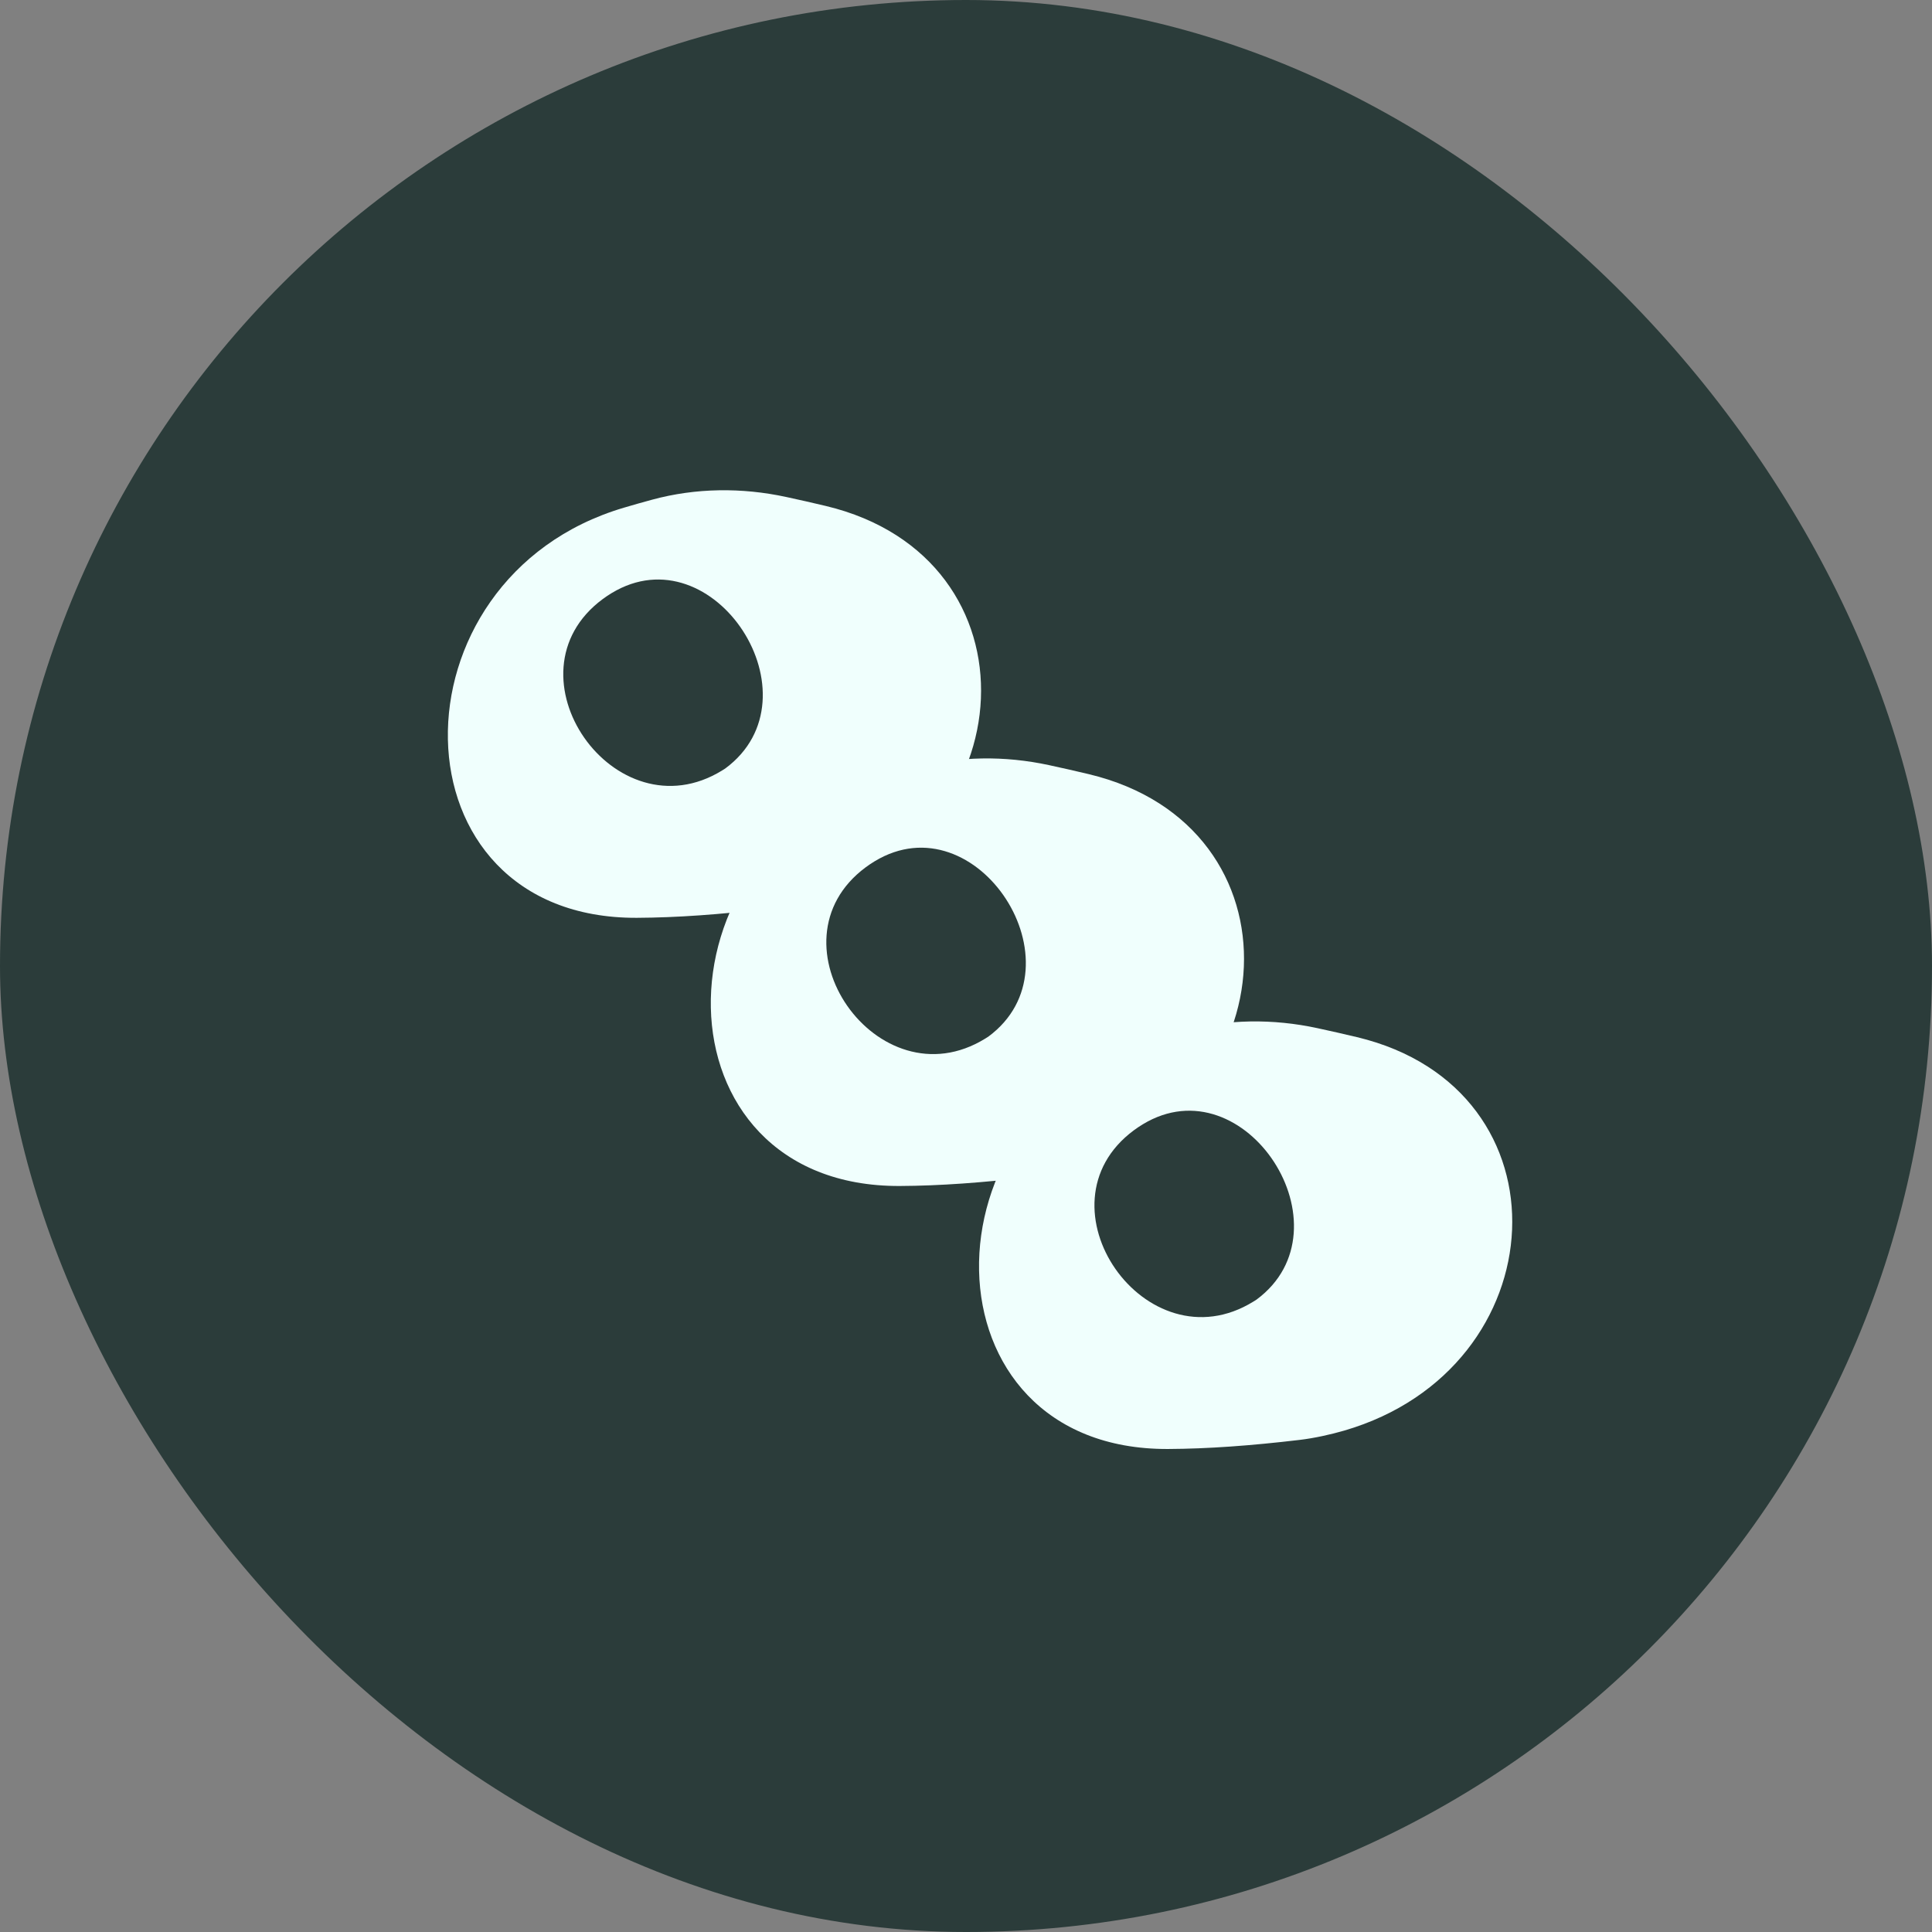 <svg width="200" height="200" viewBox="0 0 200 200" fill="none" xmlns="http://www.w3.org/2000/svg">
<rect x="0" y="0" width="200" height="200" fill="#808080" stroke="none"/>
<rect width="200" height="200" rx="100" fill="#2B3C3A"/>
<path d="M67.498 51.73C66.519 51.996 65.549 52.27 64.588 52.555C39.928 59.85 40.211 95.123 65.927 95.012C70.052 94.994 74.554 94.665 79.564 94.07C81.036 93.896 82.749 93.522 84.172 93.106C106.316 86.648 107.915 57.737 85.48 52.375C84.095 52.044 82.734 51.738 81.394 51.448C76.802 50.455 72.031 50.497 67.498 51.73Z" fill="#F0FFFD"/>
<path d="M74.76 79.754C63.653 86.607 51.904 69.778 62.395 62.015V62.015C62.691 61.795 62.997 61.591 63.311 61.4C73.903 54.979 85.043 72.181 75.086 79.548V79.548C74.978 79.618 74.869 79.686 74.76 79.754Z" fill="#2B3C3A"/>
<path d="M94.718 79.491C93.738 79.757 92.769 80.032 91.807 80.316C67.148 87.611 67.431 122.884 93.147 122.773C97.272 122.756 101.774 122.426 106.784 121.832C108.256 121.657 109.969 121.283 111.392 120.868C133.536 114.409 135.135 85.498 112.7 80.137C111.315 79.806 109.954 79.5 108.614 79.21C104.022 78.216 99.251 78.258 94.718 79.491Z" fill="#F0FFFD"/>
<path d="M101.991 107.514C90.884 114.368 79.134 97.538 89.626 89.775V89.775C89.922 89.556 90.228 89.351 90.542 89.161C101.134 82.74 112.273 99.941 102.317 107.309V107.309C102.209 107.378 102.1 107.447 101.991 107.514Z" fill="#2B3C3A"/>
<path d="M122.485 106.717C121.505 106.983 120.536 107.257 119.574 107.542C94.914 114.837 95.198 150.11 120.914 149.999C125.039 149.981 129.54 149.652 134.551 149.057C136.023 148.883 137.735 148.508 139.159 148.093C161.303 141.635 162.901 112.724 140.466 107.362C139.081 107.031 137.721 106.725 136.38 106.435C131.789 105.442 127.017 105.484 122.485 106.717Z" fill="#F0FFFD"/>
<path d="M129.747 134.742C118.64 141.596 106.89 124.766 117.382 117.003V117.003C117.678 116.784 117.984 116.579 118.298 116.389C128.89 109.968 140.03 127.169 130.073 134.537V134.537C129.965 134.606 129.856 134.675 129.747 134.742Z" fill="#2B3C3A"/>
</svg>
